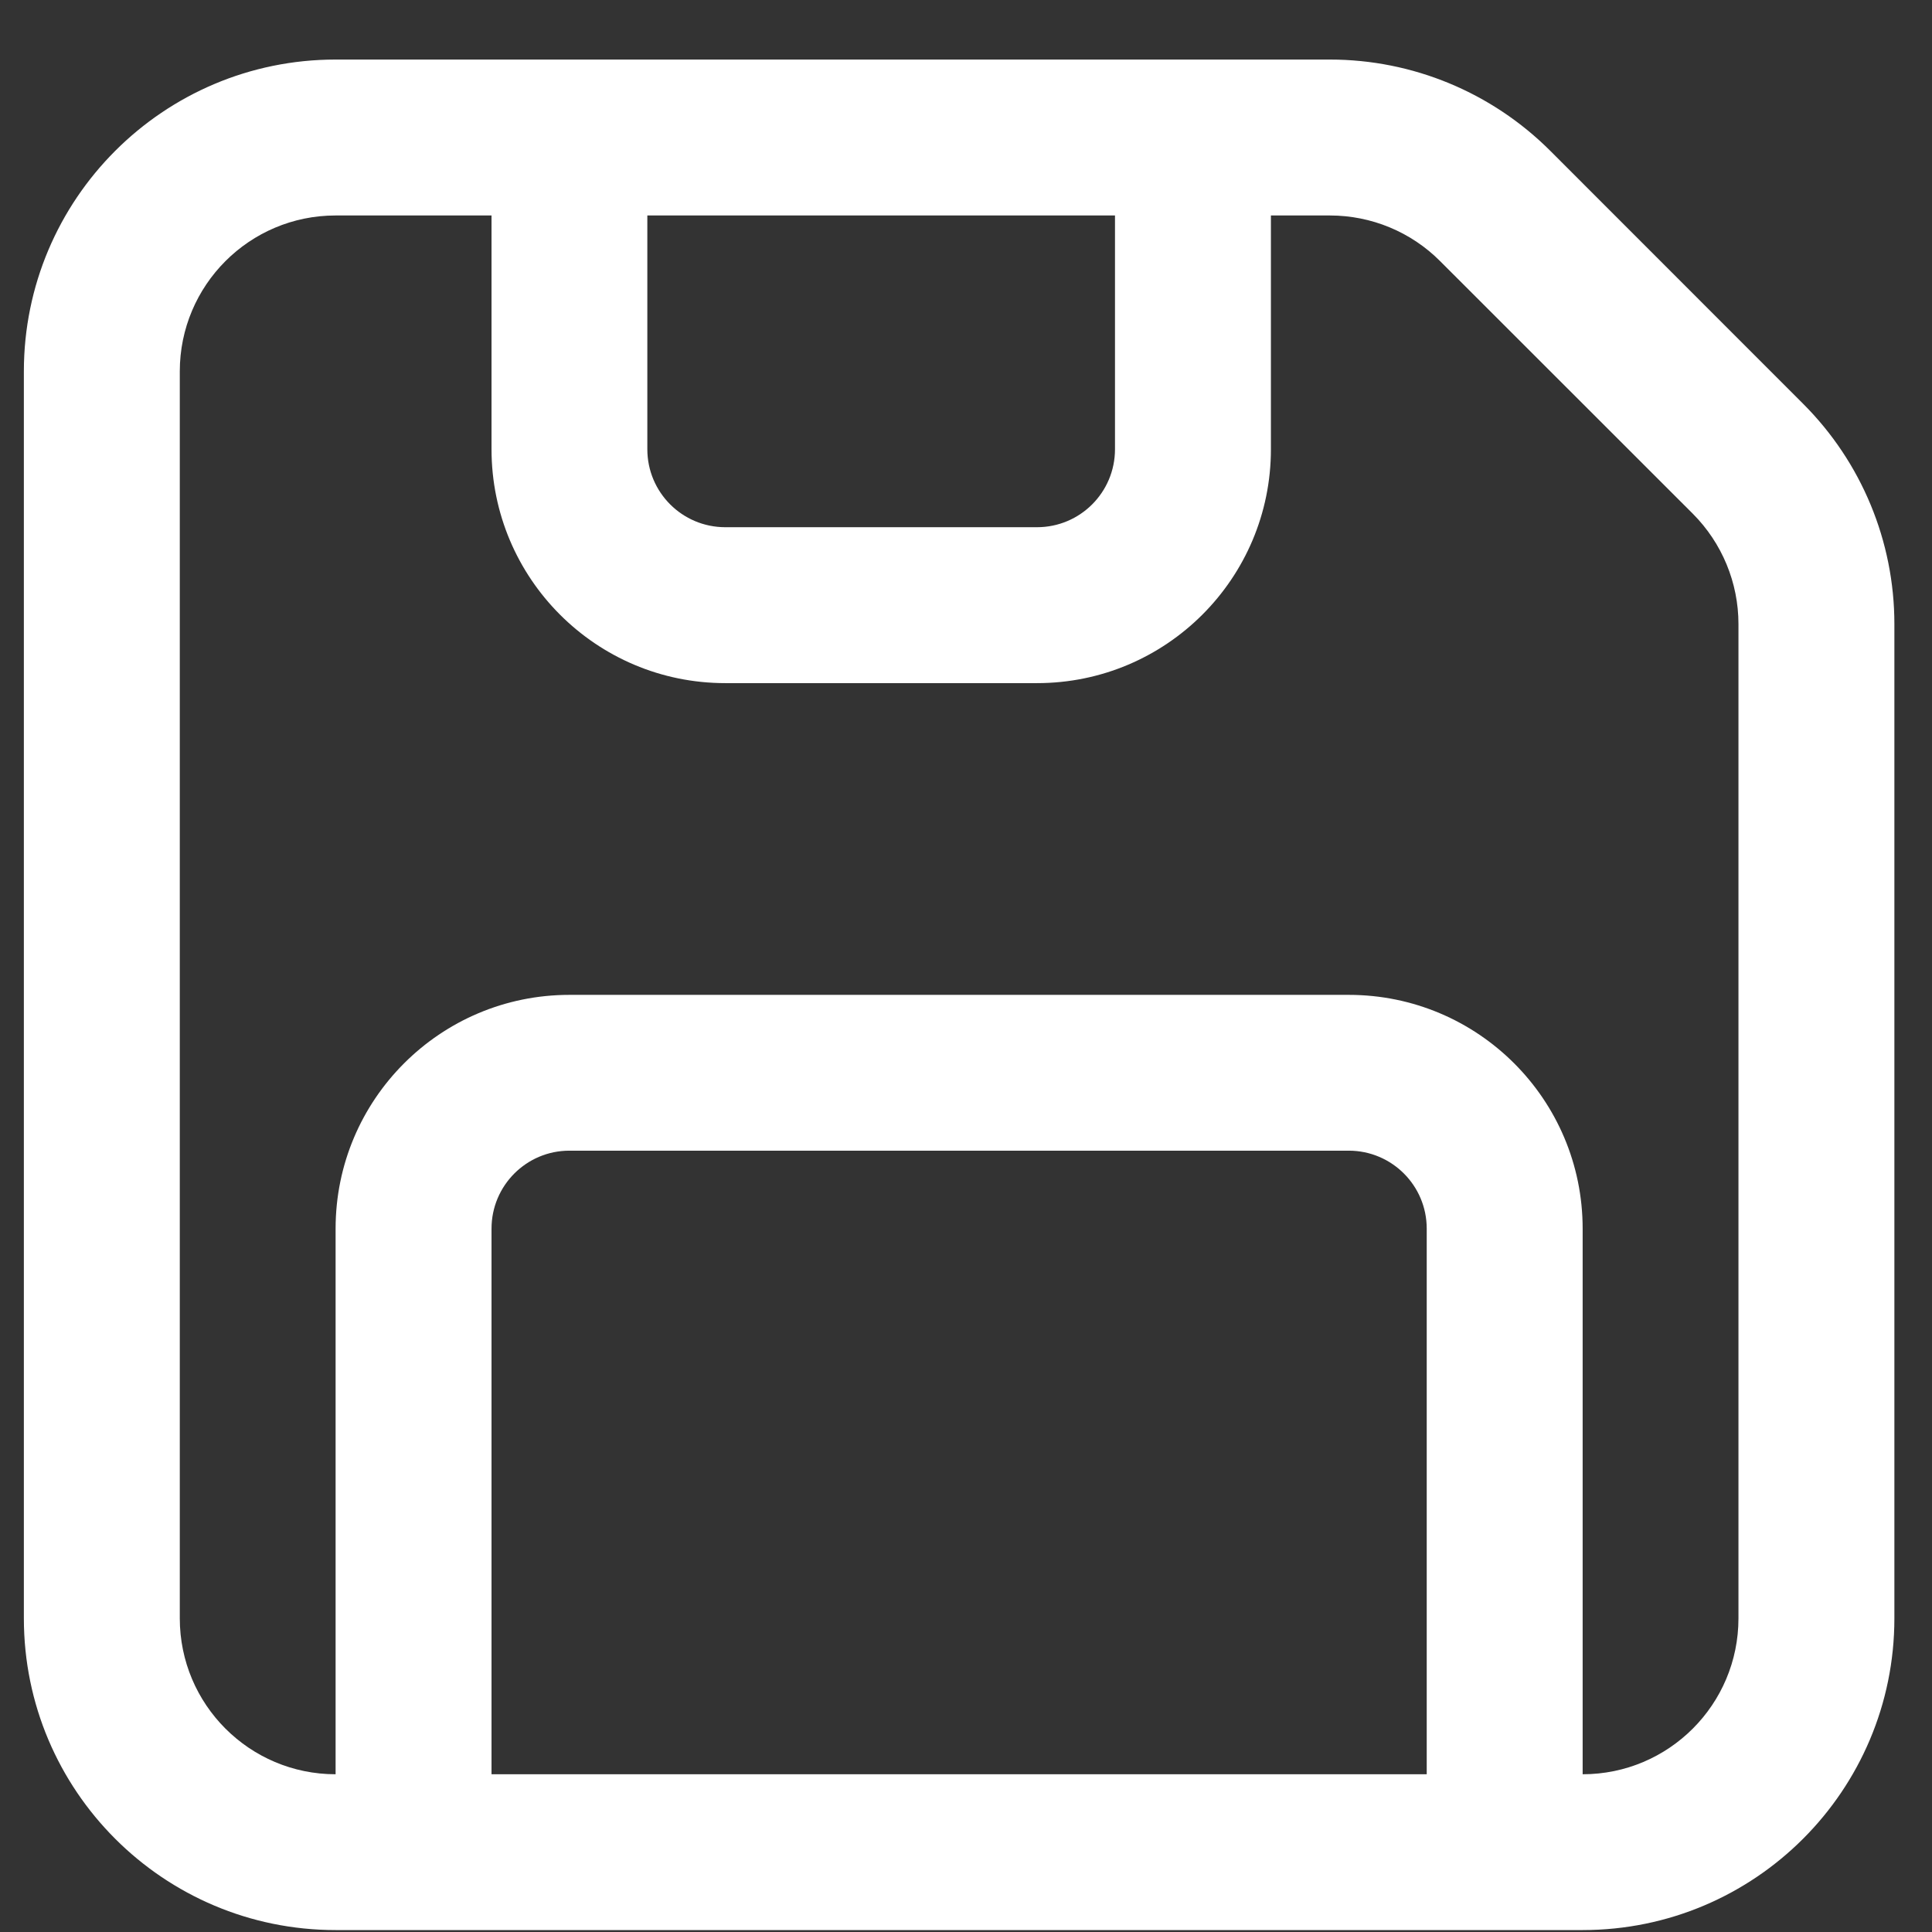 <svg width="17" height="17" viewBox="0 0 17 17" fill="none" xmlns="http://www.w3.org/2000/svg">
<rect x="0" y="0" width="17" height="17" fill="#333333" stroke="none"/>
<path d="M2.953 1.896C2.196 1.896 1.582 2.51 1.582 3.268V14.24C1.582 14.998 2.196 15.612 2.953 15.612V10.811C2.953 9.675 3.874 8.754 5.01 8.754H11.868C13.005 8.754 13.926 9.675 13.926 10.811V15.612C14.683 15.612 15.297 14.998 15.297 14.24V5.491C15.297 5.128 15.153 4.779 14.896 4.521L12.672 2.298C12.415 2.04 12.066 1.896 11.702 1.896H11.183V3.953C11.183 5.09 10.261 6.011 9.125 6.011H6.382C5.246 6.011 4.325 5.09 4.325 3.953V1.896H2.953ZM5.696 1.896V3.953C5.696 4.332 6.003 4.639 6.382 4.639H9.125C9.504 4.639 9.811 4.332 9.811 3.953V1.896H5.696ZM12.554 15.612V10.811C12.554 10.432 12.247 10.125 11.868 10.125H5.01C4.632 10.125 4.325 10.432 4.325 10.811V15.612H12.554ZM0.21 3.268C0.21 1.753 1.438 0.524 2.953 0.524H11.702C12.43 0.524 13.127 0.813 13.642 1.328L15.865 3.552C16.38 4.066 16.669 4.764 16.669 5.491V14.24C16.669 15.755 15.441 16.983 13.926 16.983H2.953C1.438 16.983 0.21 15.755 0.21 14.24V3.268Z" fill="white"/>
</svg>
